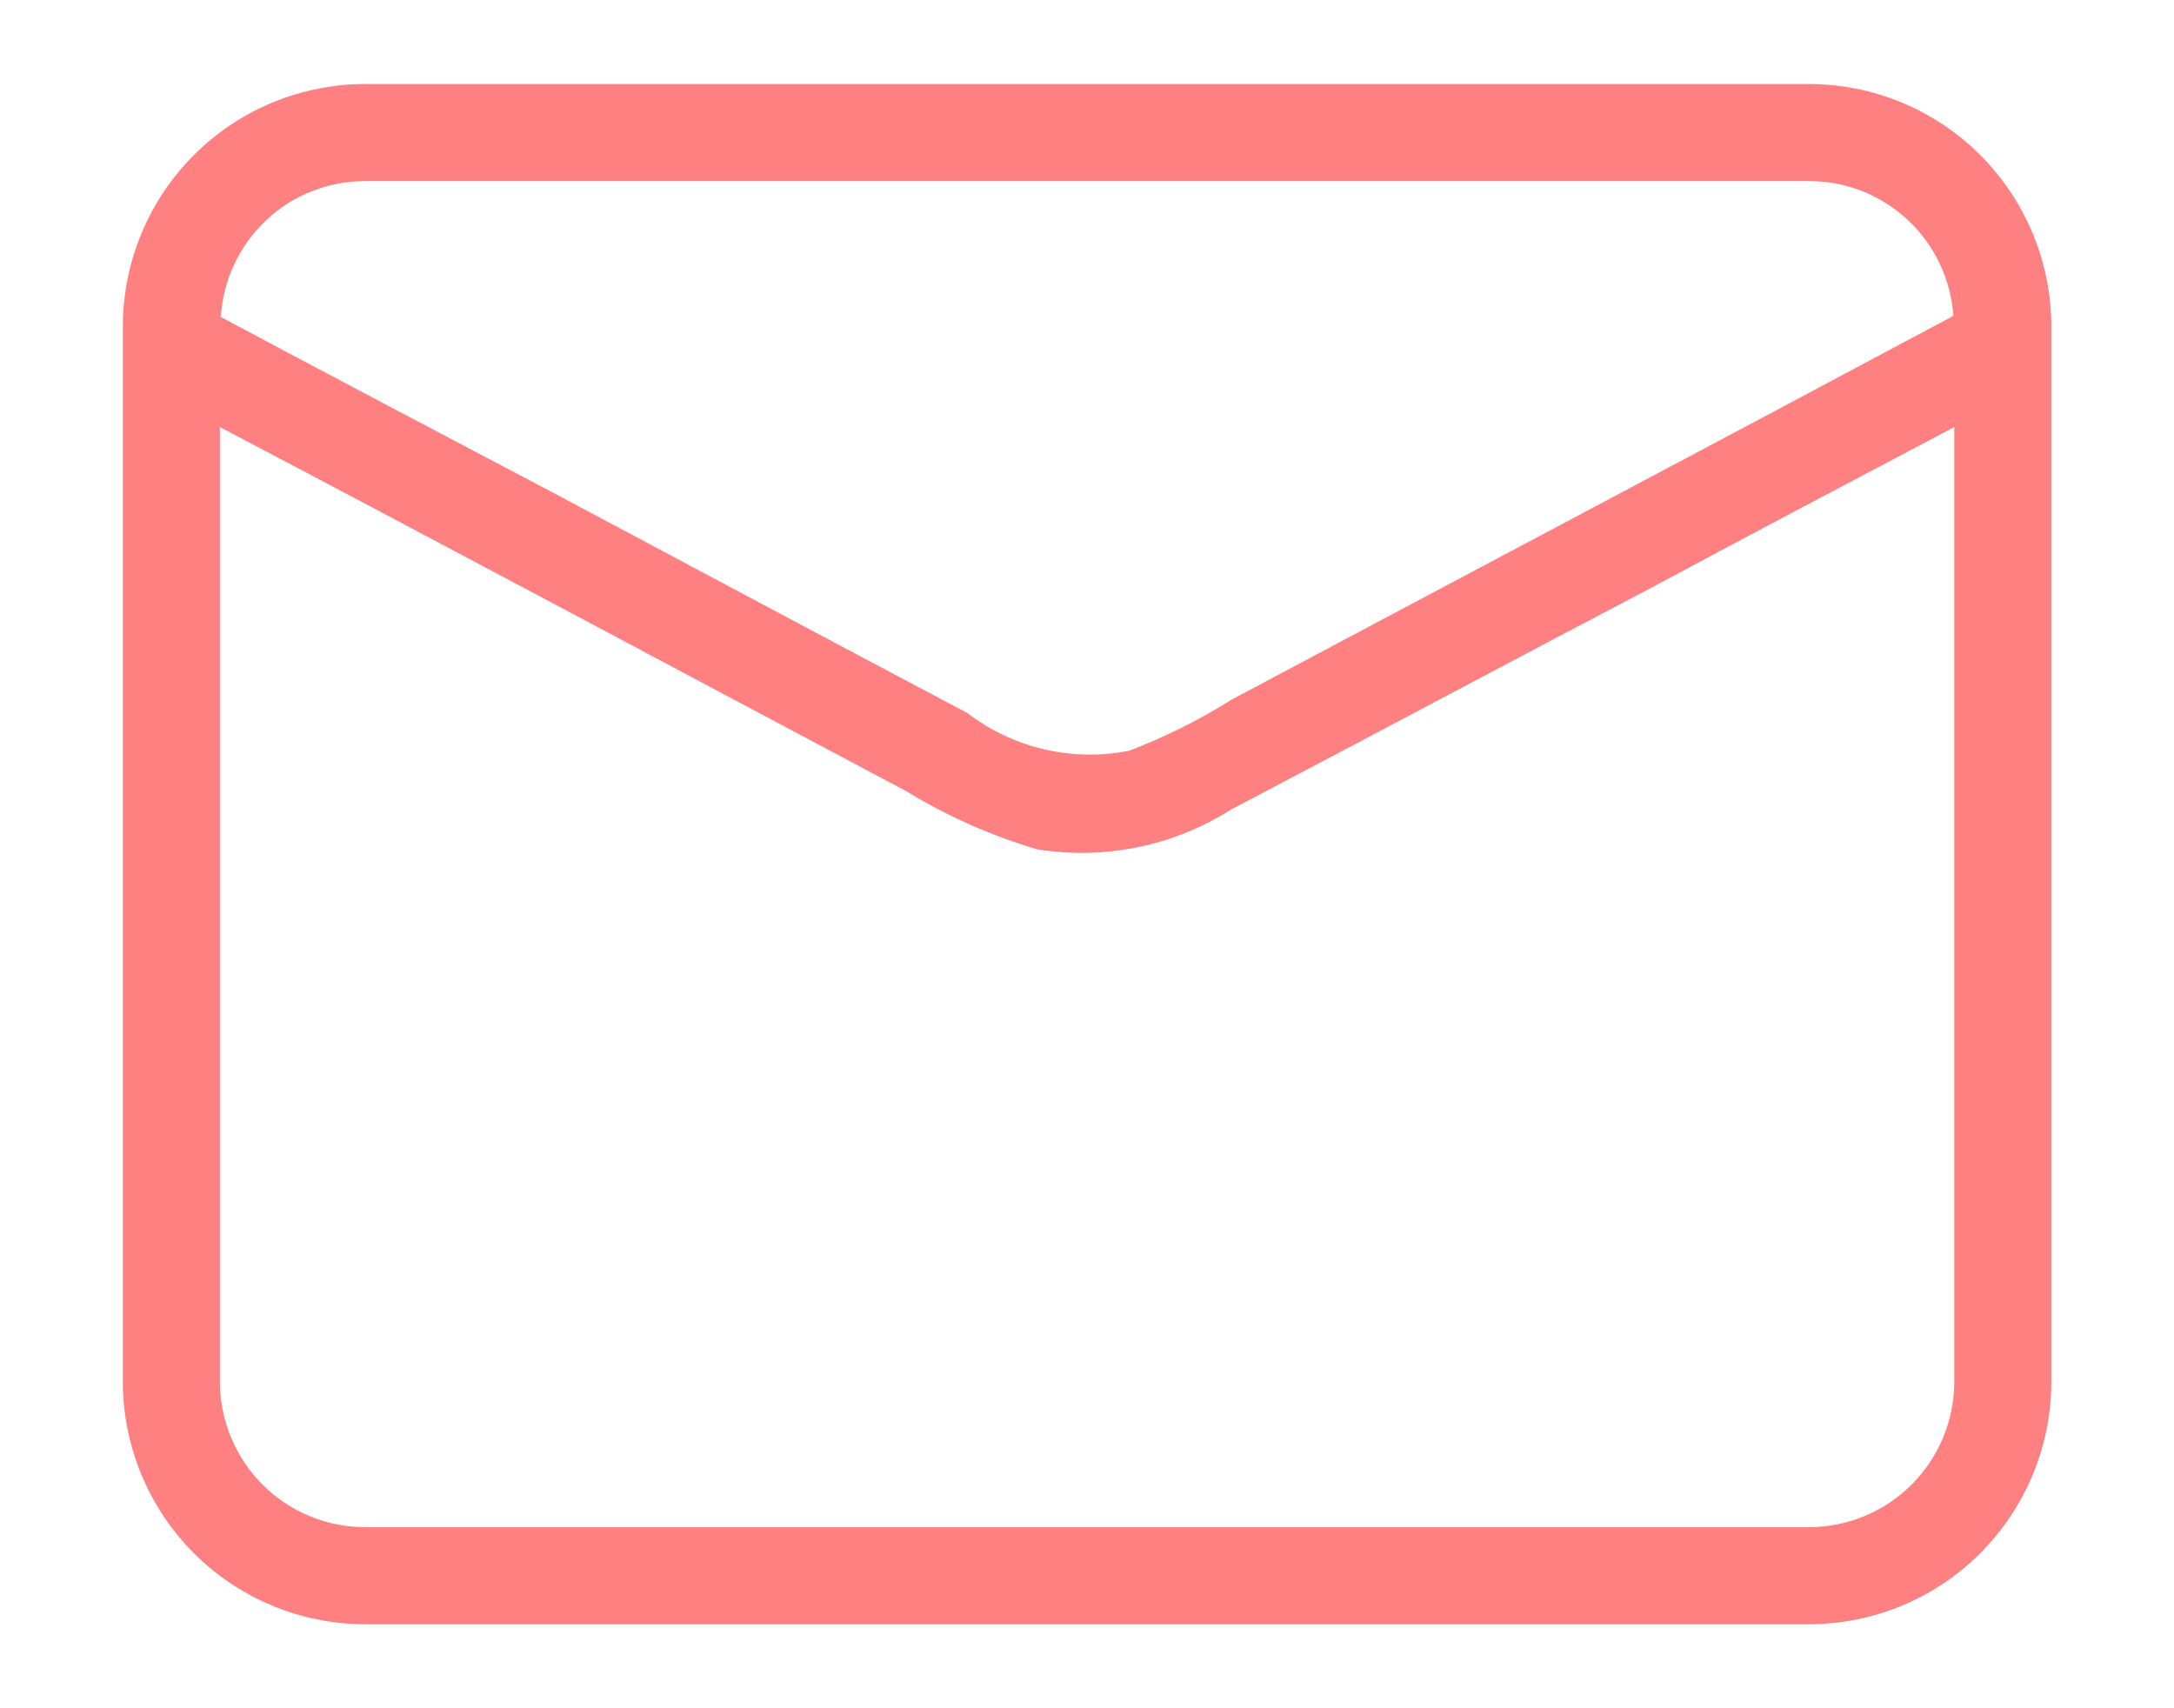 <svg width="14" height="11" viewBox="0 0 14 11" fill="none" xmlns="http://www.w3.org/2000/svg">
<path d="M11.647 0.541H2.354C1.939 0.541 1.542 0.705 1.249 0.998C0.956 1.291 0.791 1.689 0.791 2.103V8.897C0.791 9.311 0.956 9.709 1.249 10.002C1.542 10.295 1.939 10.459 2.354 10.459H11.647C12.062 10.459 12.459 10.295 12.752 10.002C13.045 9.709 13.21 9.311 13.21 8.897V2.103C13.21 1.689 13.045 1.291 12.752 0.998C12.459 0.705 12.062 0.541 11.647 0.541ZM2.354 1.166H11.647C11.884 1.165 12.112 1.254 12.285 1.416C12.458 1.577 12.563 1.798 12.579 2.034C11.035 2.859 9.485 3.678 7.935 4.503C7.725 4.635 7.503 4.746 7.272 4.834C7.091 4.87 6.904 4.867 6.724 4.825C6.544 4.783 6.375 4.703 6.229 4.591C5.341 4.122 4.454 3.647 3.572 3.178C2.86 2.803 2.135 2.422 1.422 2.041C1.437 1.803 1.541 1.581 1.714 1.418C1.887 1.255 2.116 1.165 2.354 1.166ZM12.585 8.897C12.585 9.145 12.486 9.384 12.31 9.56C12.134 9.736 11.896 9.834 11.647 9.834H2.354C2.105 9.834 1.866 9.736 1.691 9.56C1.515 9.384 1.416 9.145 1.416 8.897V2.75C2.891 3.525 4.36 4.312 5.835 5.094C6.098 5.255 6.382 5.381 6.679 5.469C7.113 5.539 7.557 5.448 7.929 5.212C8.835 4.737 9.735 4.256 10.641 3.781C11.291 3.431 11.935 3.094 12.585 2.75V8.897Z" fill="#FF8080"/>
</svg>
